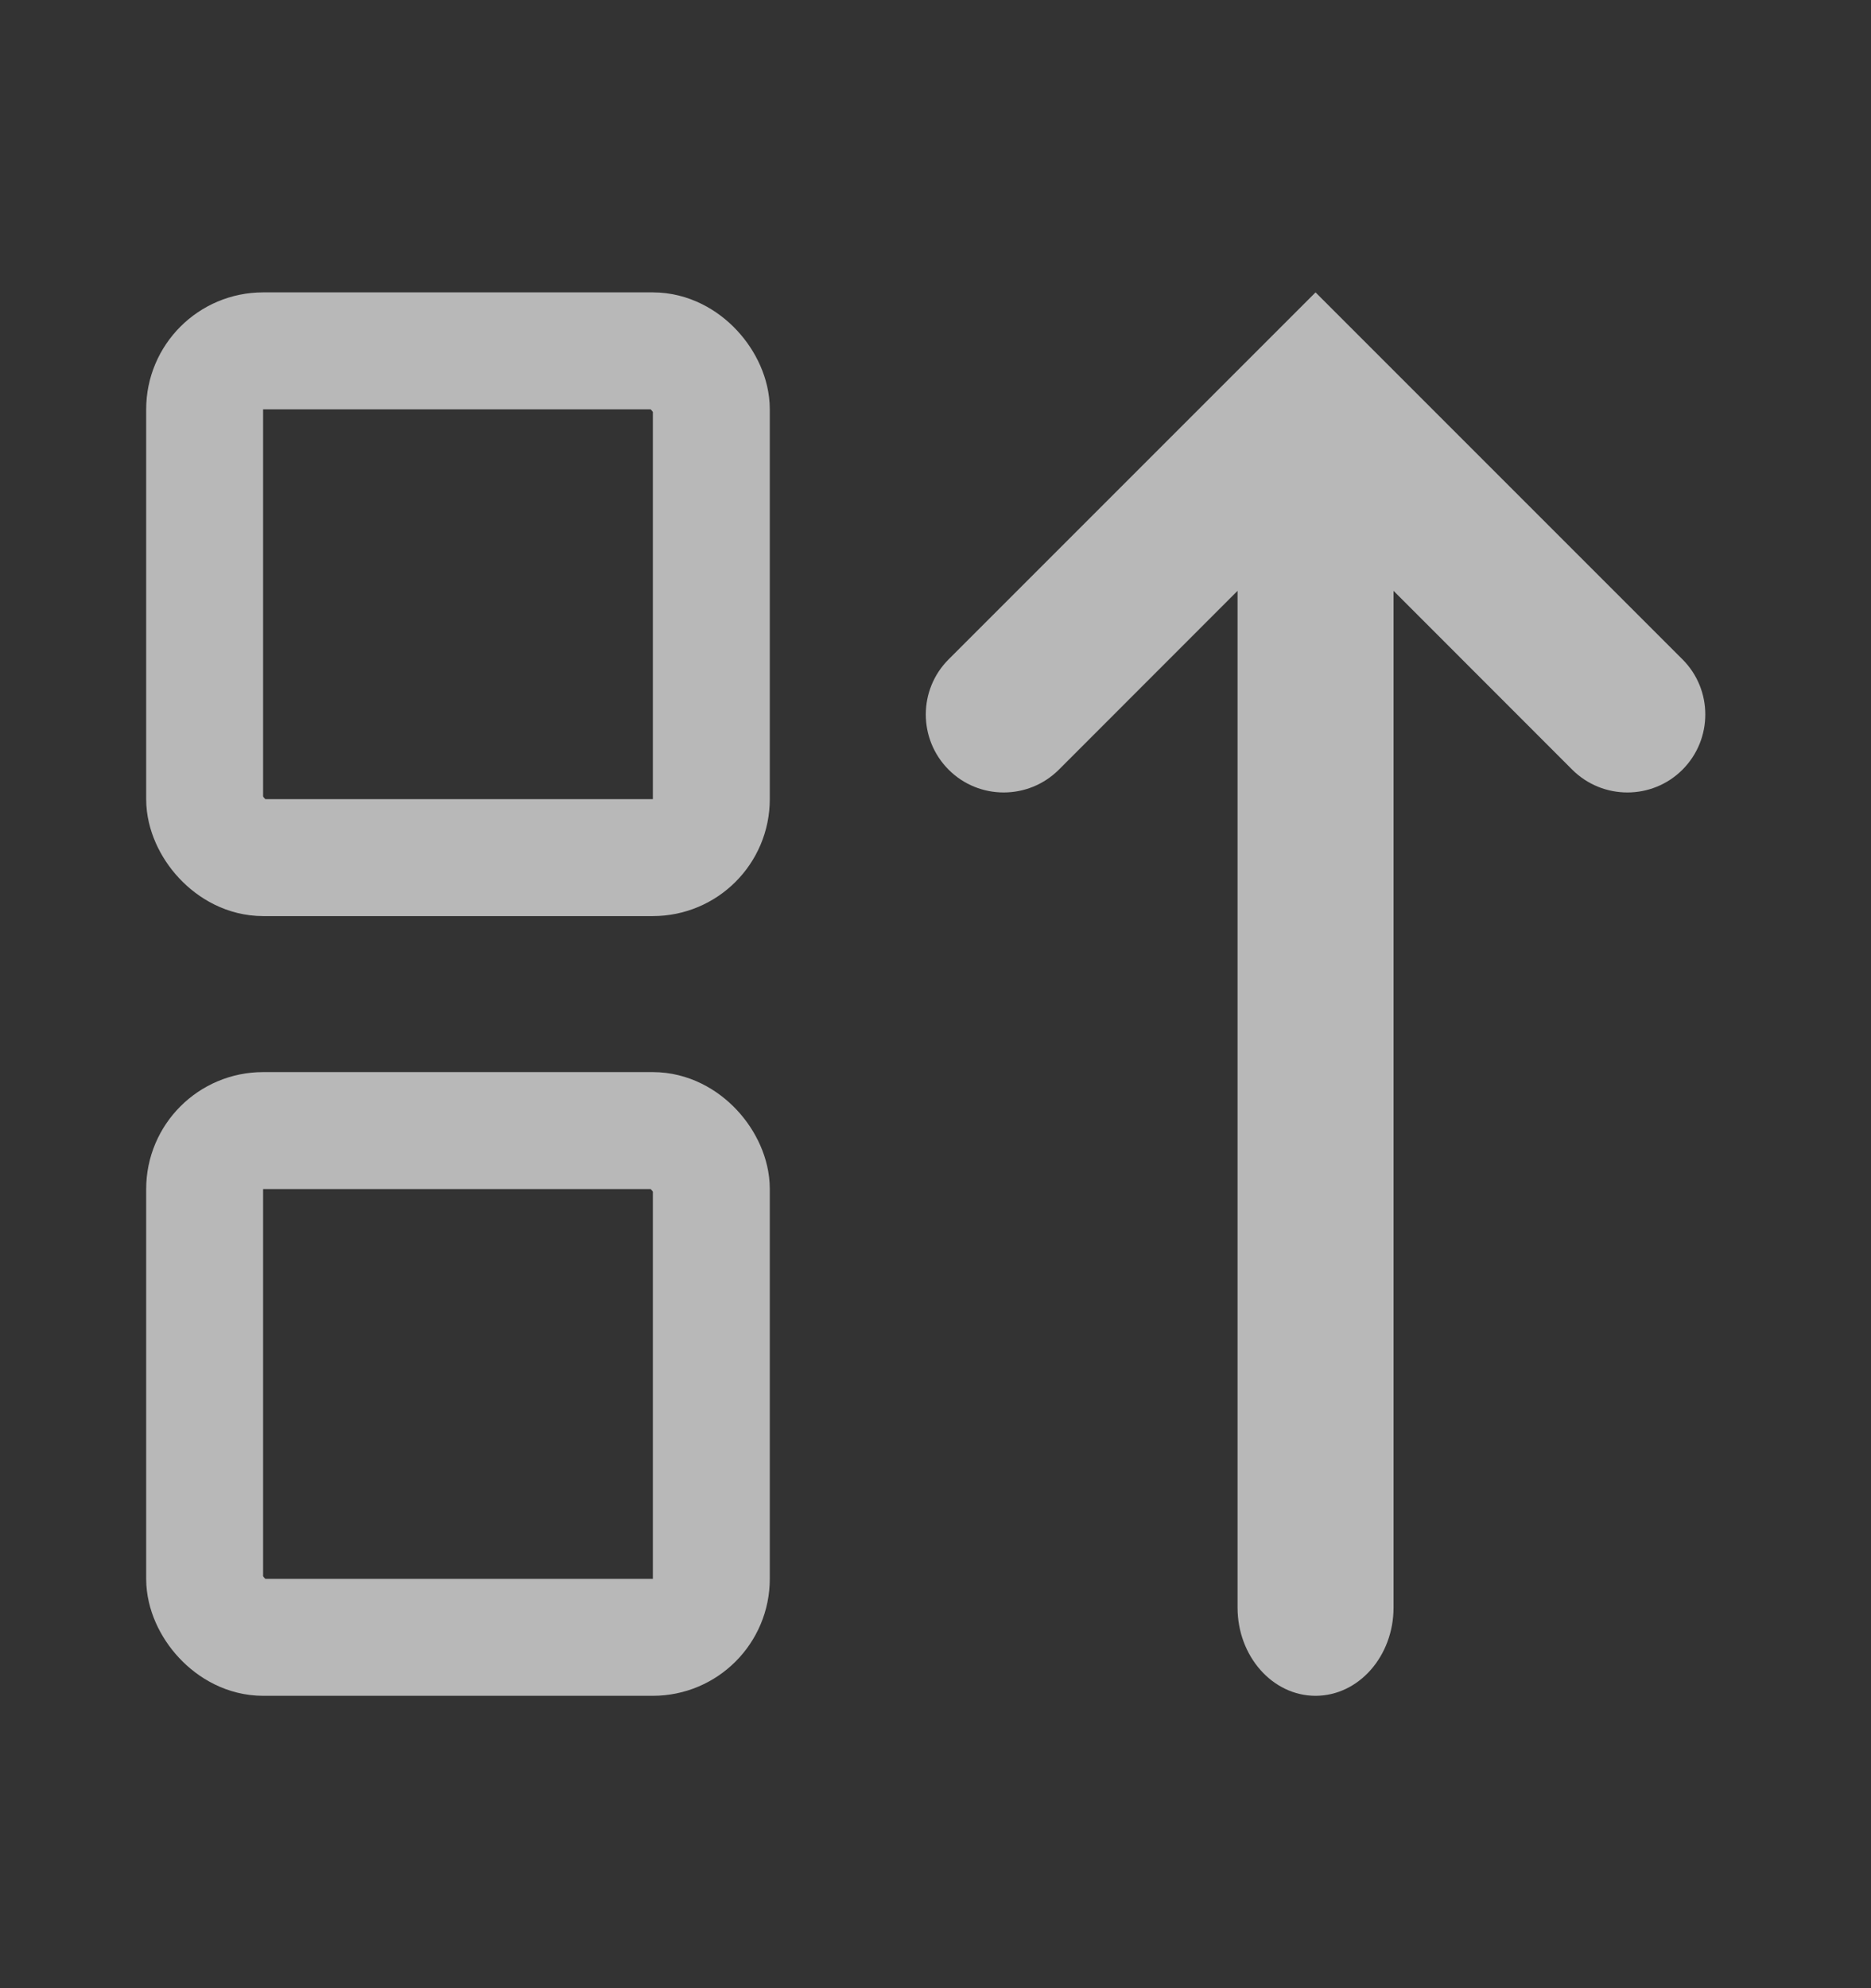 <svg width="16" height="17" viewBox="0 0 16 17" fill="none" xmlns="http://www.w3.org/2000/svg">
<rect x="0" y="0" width="16" height="17" fill="#333333" stroke="none"/>
<path fill-rule="evenodd" clip-rule="evenodd" d="M14.388 5.638L11.25 2.5L8.112 5.638C7.852 5.898 7.852 6.32 8.112 6.581C8.372 6.841 8.794 6.841 9.055 6.581L10.583 5.052L10.583 13.745C10.583 14.162 10.882 14.5 11.25 14.5C11.618 14.5 11.917 14.162 11.917 13.745L11.917 5.052L13.445 6.581C13.706 6.841 14.128 6.841 14.388 6.581C14.648 6.32 14.648 5.898 14.388 5.638Z" fill="white" fill-opacity="0.65"/>
<rect x="1.75" y="3" width="4.333" height="4.333" rx="0.5" stroke="white" stroke-opacity="0.65"/>
<rect x="1.75" y="9.667" width="4.333" height="4.333" rx="0.5" stroke="white" stroke-opacity="0.65"/>
</svg>
